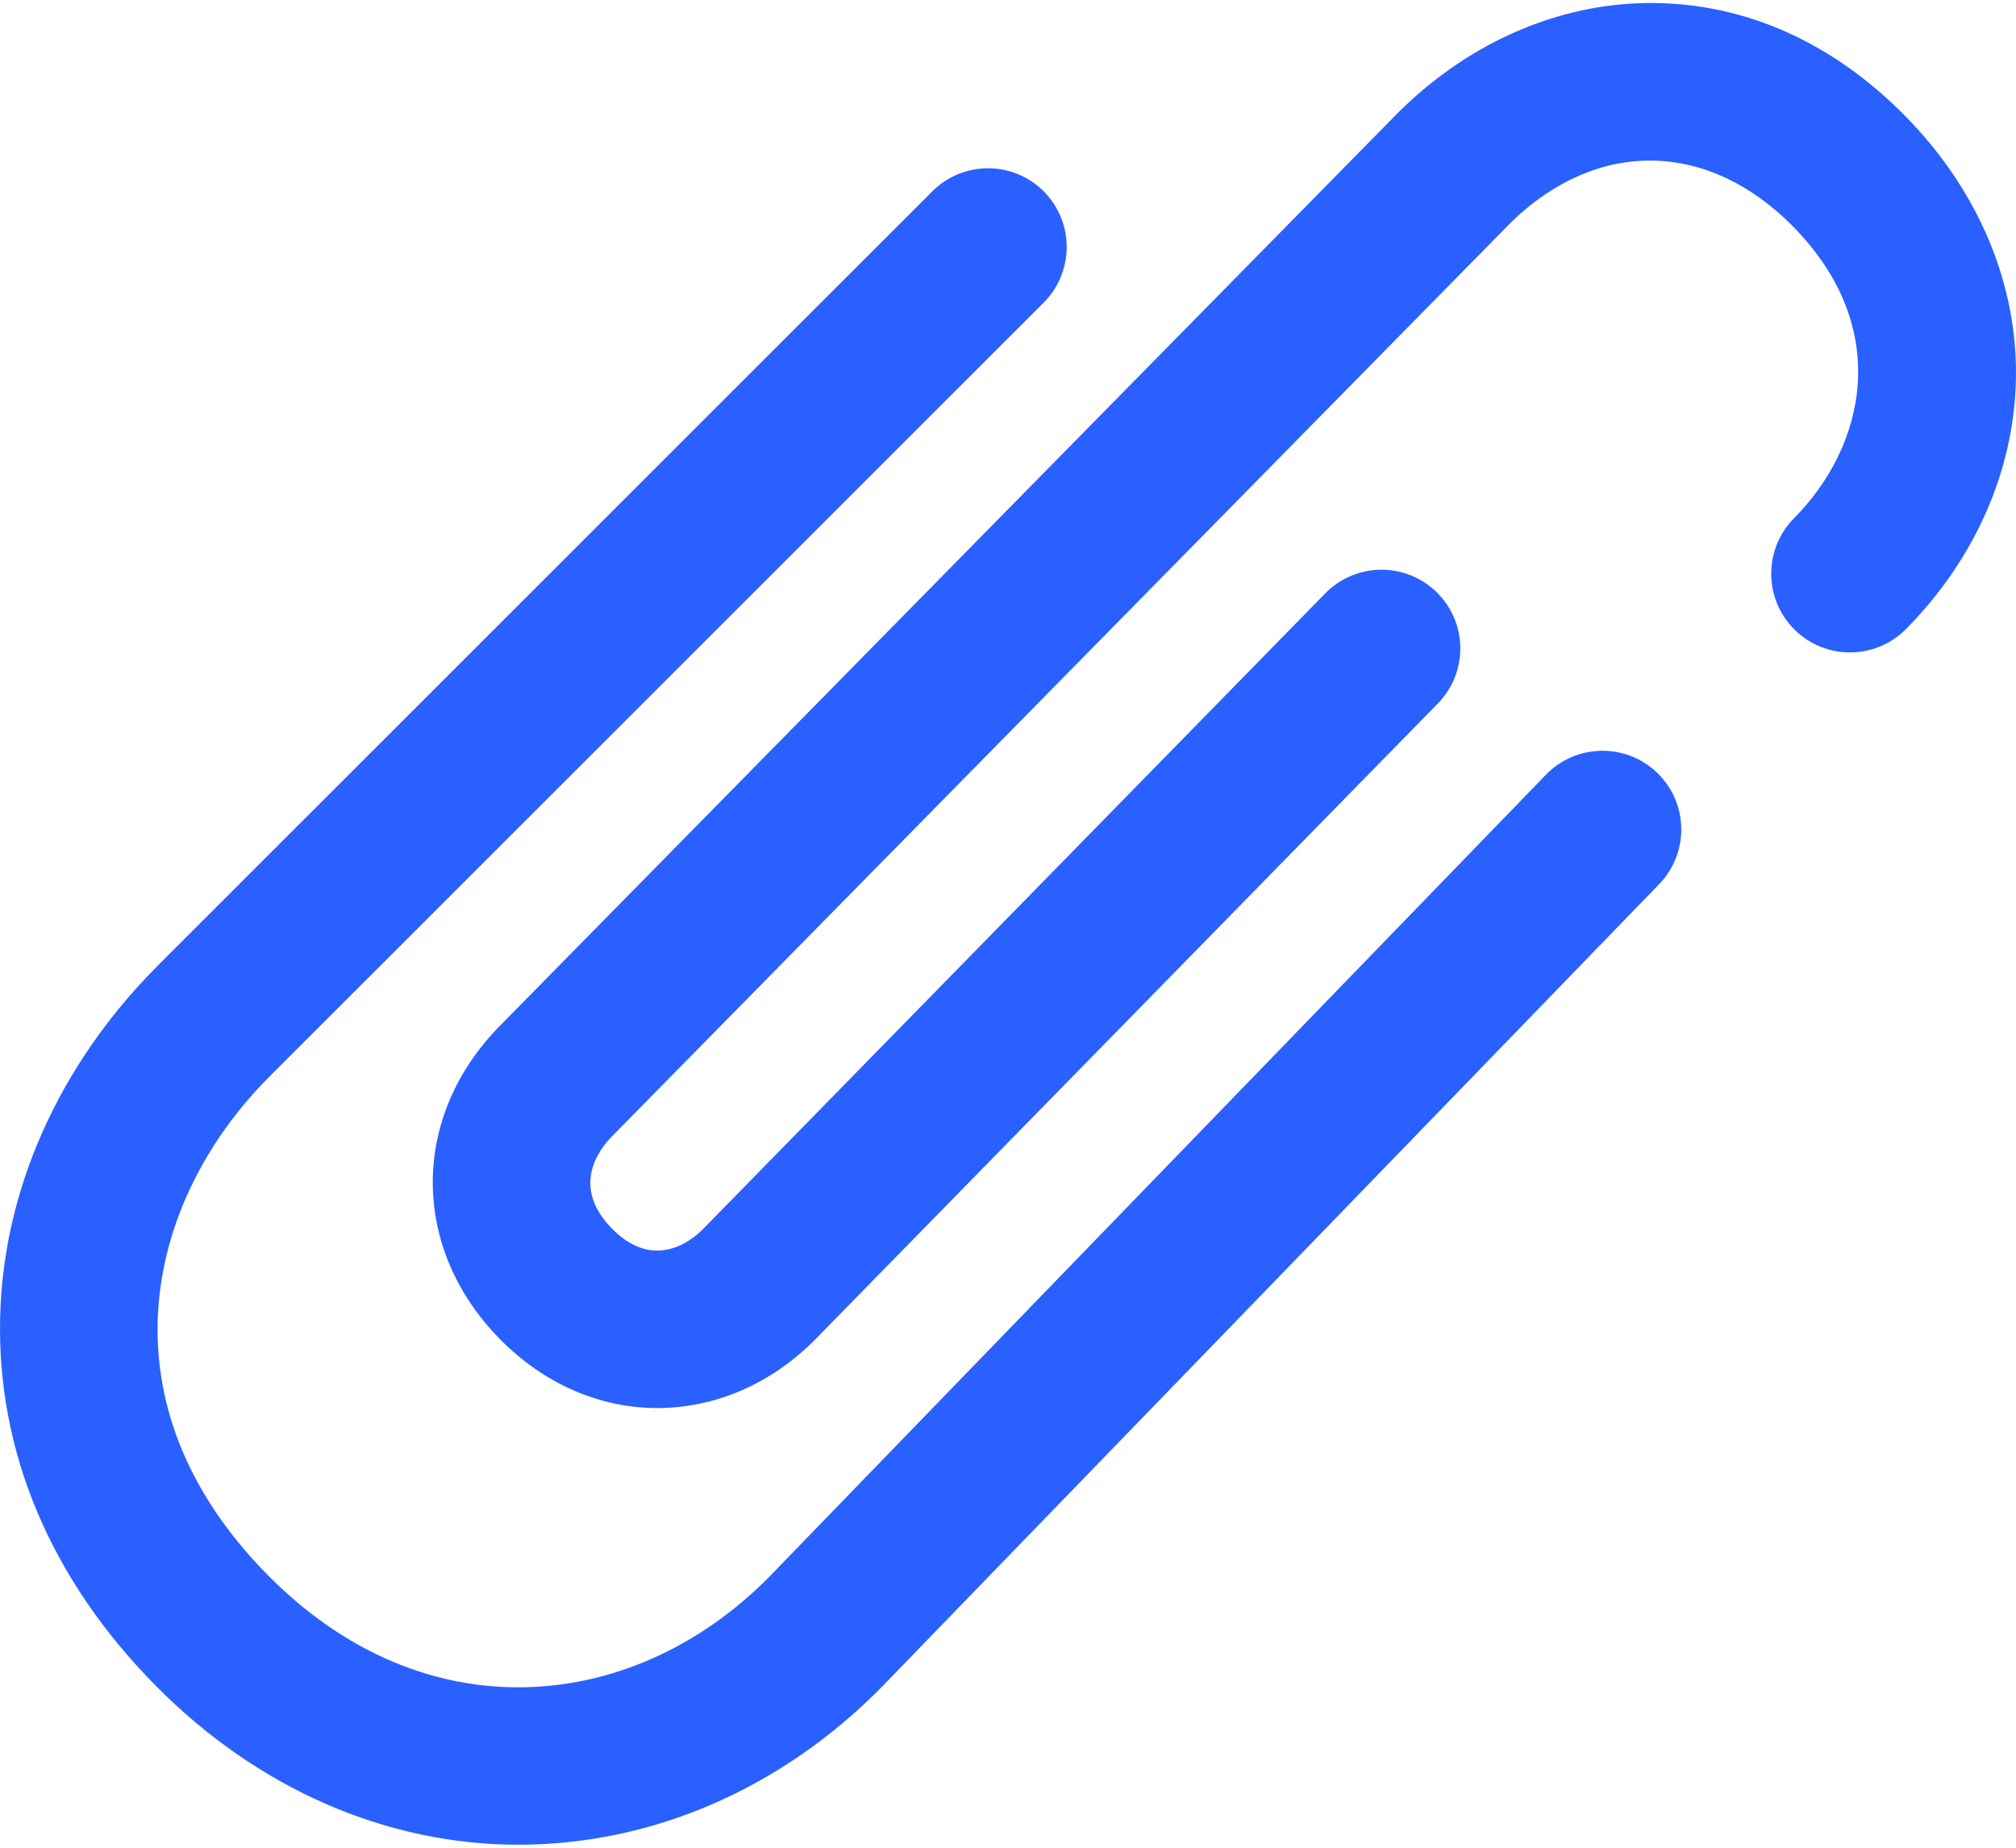 <svg width="24" height="22" viewBox="0 0 24 22" fill="none" xmlns="http://www.w3.org/2000/svg">
    <path
        d="M22.673 1.373C21.807 0.497 20.765 0.036 19.656 0.036C19.639 0.036 19.622 0.036 19.604 0.036C18.547 0.05 17.511 0.499 16.685 1.301L16.677 1.308L5.957 12.208C4.884 13.291 4.884 14.865 5.956 15.949C6.476 16.475 7.139 16.765 7.824 16.765H7.824C8.517 16.765 9.185 16.475 9.707 15.946L17.117 8.376C17.479 8.007 17.473 7.413 17.103 7.051C16.733 6.689 16.14 6.695 15.777 7.065L8.371 14.632C8.206 14.798 8.012 14.89 7.824 14.89C7.639 14.89 7.458 14.803 7.288 14.631C6.795 14.133 7.124 13.692 7.291 13.524L17.998 2.638C19.021 1.651 20.332 1.672 21.34 2.691C22.535 3.9 22.21 5.31 21.357 6.171C20.993 6.539 20.996 7.133 21.364 7.497C21.732 7.861 22.326 7.858 22.69 7.49C23.512 6.659 23.977 5.602 23.999 4.514C24.021 3.376 23.55 2.261 22.673 1.373Z"
        fill="#2960FF" />
    <path
        d="M19.73 9.203C19.358 8.843 18.765 8.853 18.404 9.224L9.154 18.778C8.317 19.624 7.257 20.09 6.17 20.09H6.17C5.083 20.09 4.052 19.628 3.189 18.755C1.167 16.711 1.732 14.311 3.188 12.838L12.424 3.604C12.79 3.238 12.79 2.645 12.425 2.278C12.059 1.912 11.465 1.912 11.099 2.278L1.861 11.514L1.858 11.518C0.699 12.688 0.04 14.165 0.002 15.674C-0.039 17.284 0.602 18.805 1.856 20.073C3.062 21.293 4.594 21.964 6.17 21.964H6.17C7.764 21.964 9.298 21.299 10.49 20.093L19.751 10.528C20.111 10.156 20.102 9.563 19.73 9.203Z"
        fill="#2960FF" />
</svg>